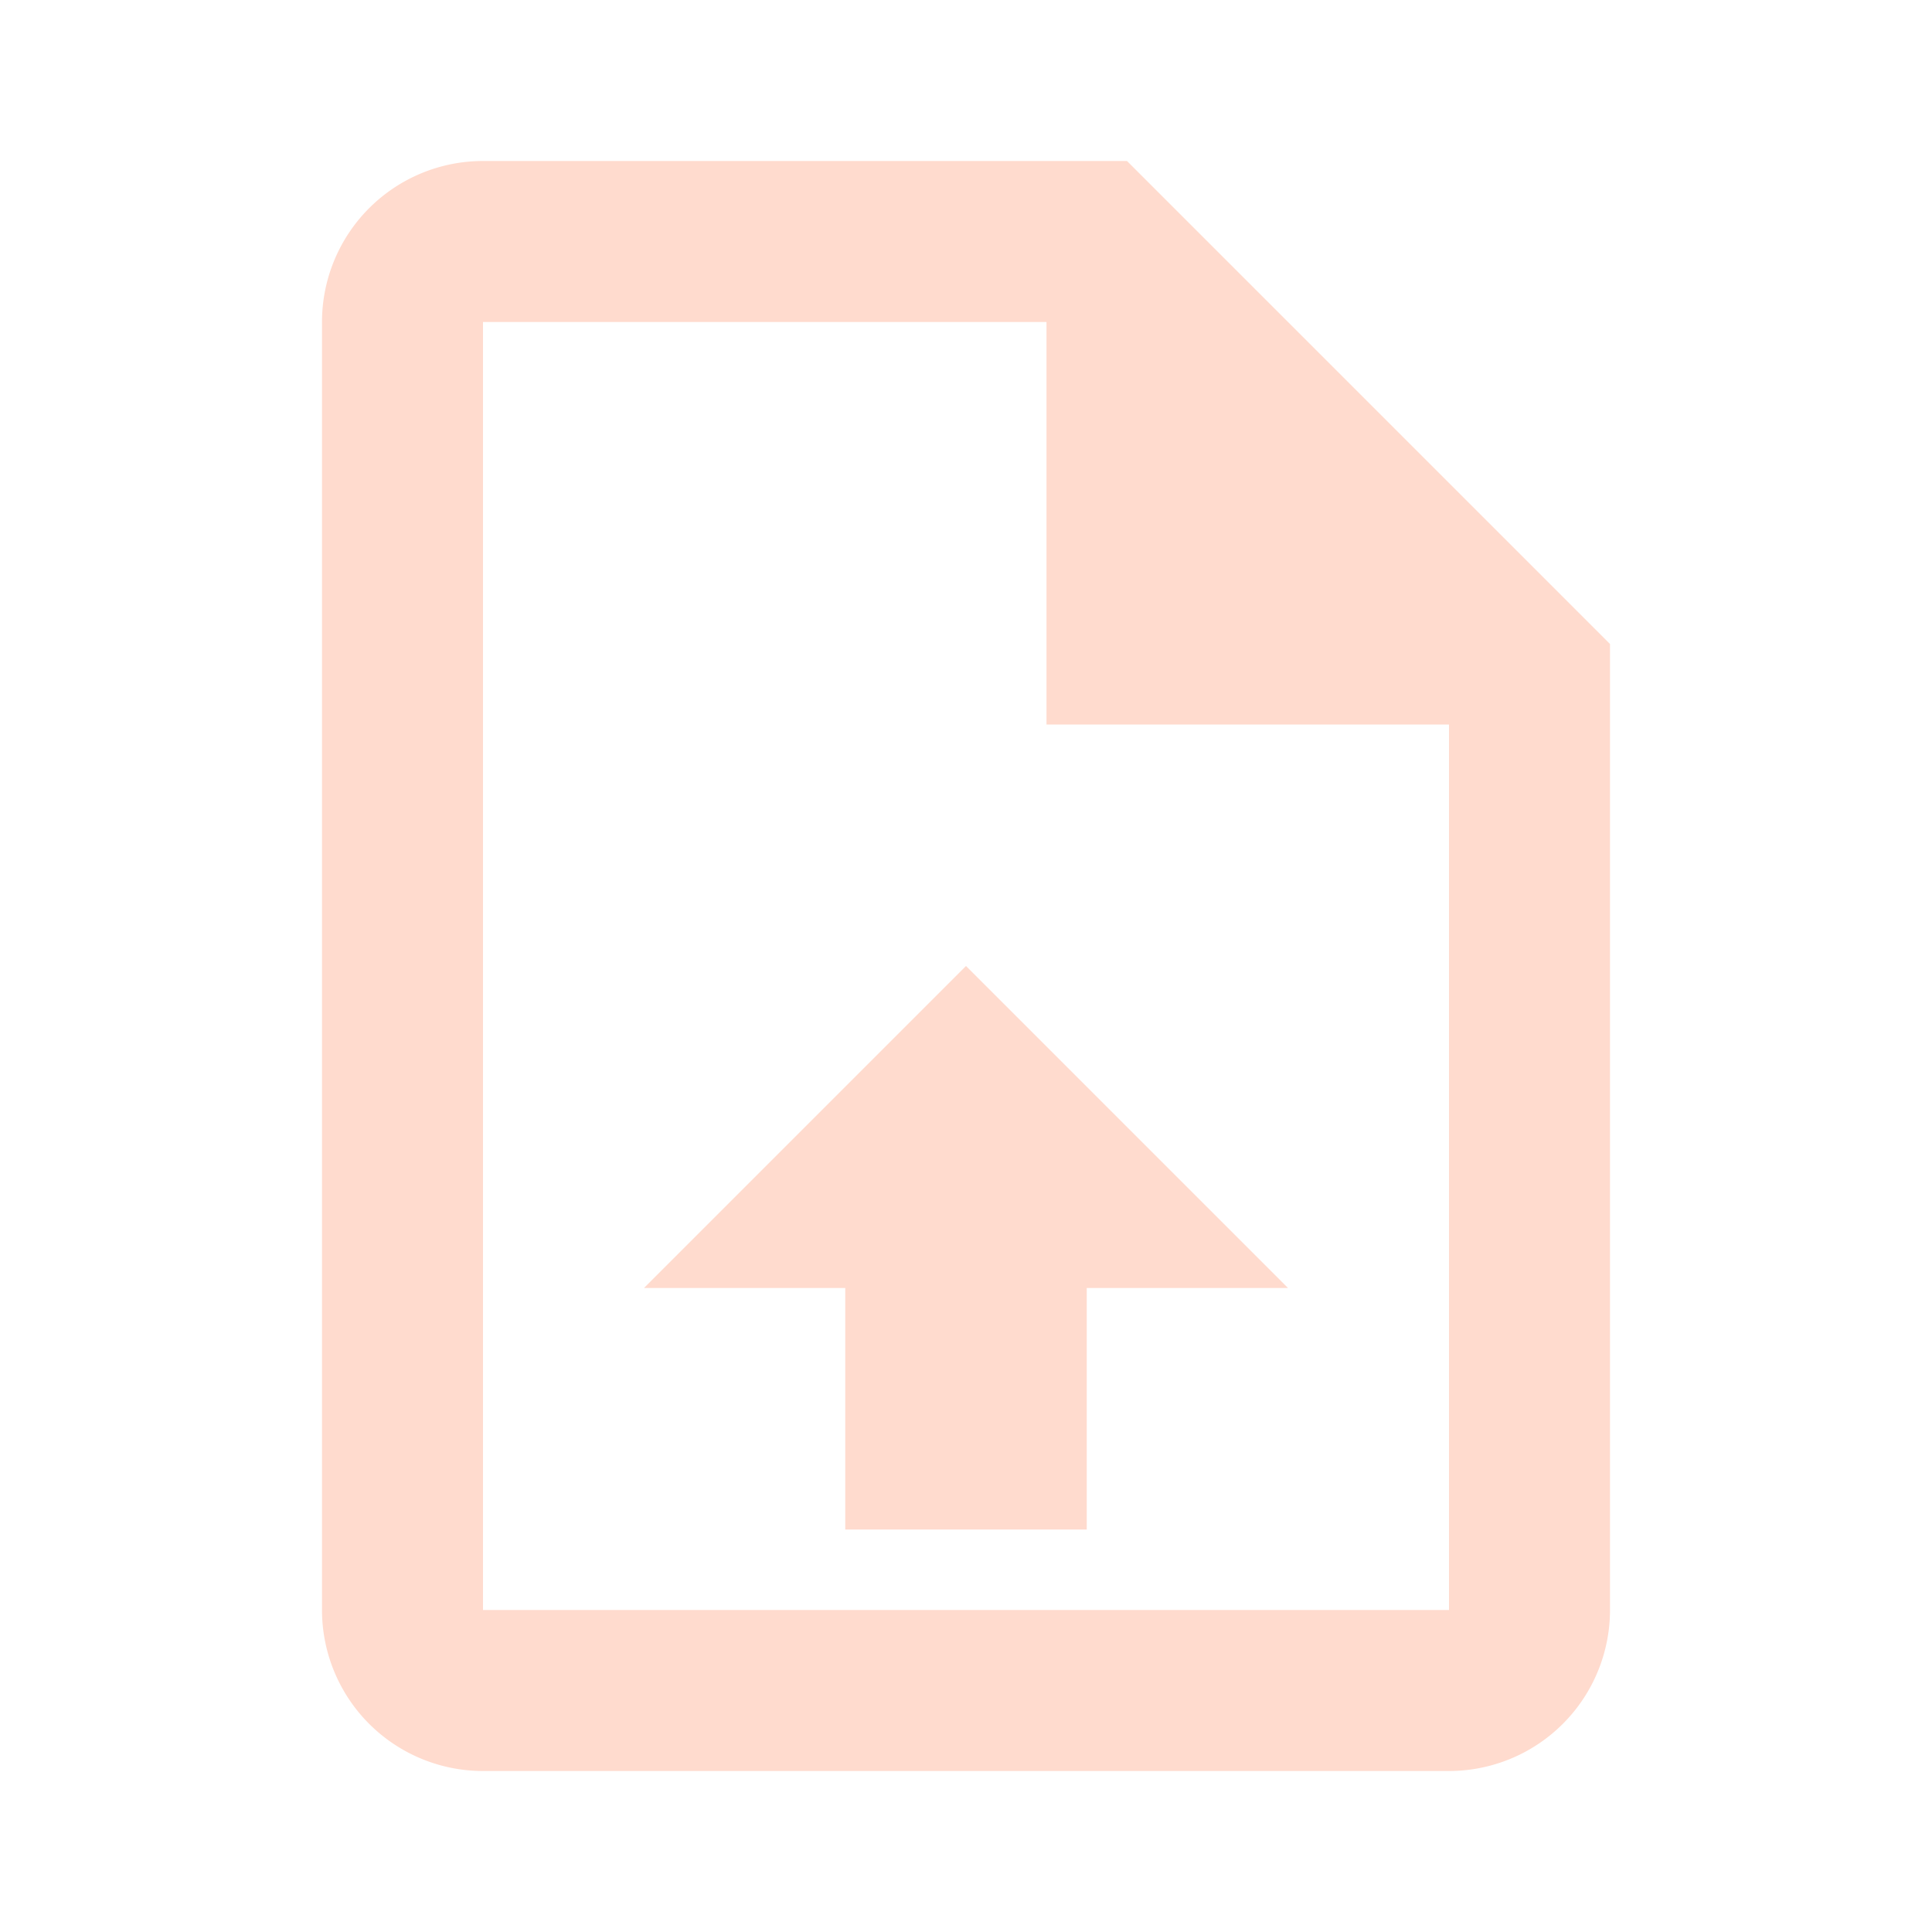 <svg xmlns="http://www.w3.org/2000/svg" viewBox="0 0 24 24"><path fill="#FFDBCE" d="M14,2L20,8V20A2,2 0 0,1 18,22H6A2,2 0 0,1 4,20V4A2,2 0 0,1 6,2H14M18,20V9H13V4H6V20H18M12,12L16,16H13.5V19H10.5V16H8L12,12Z" /></svg>